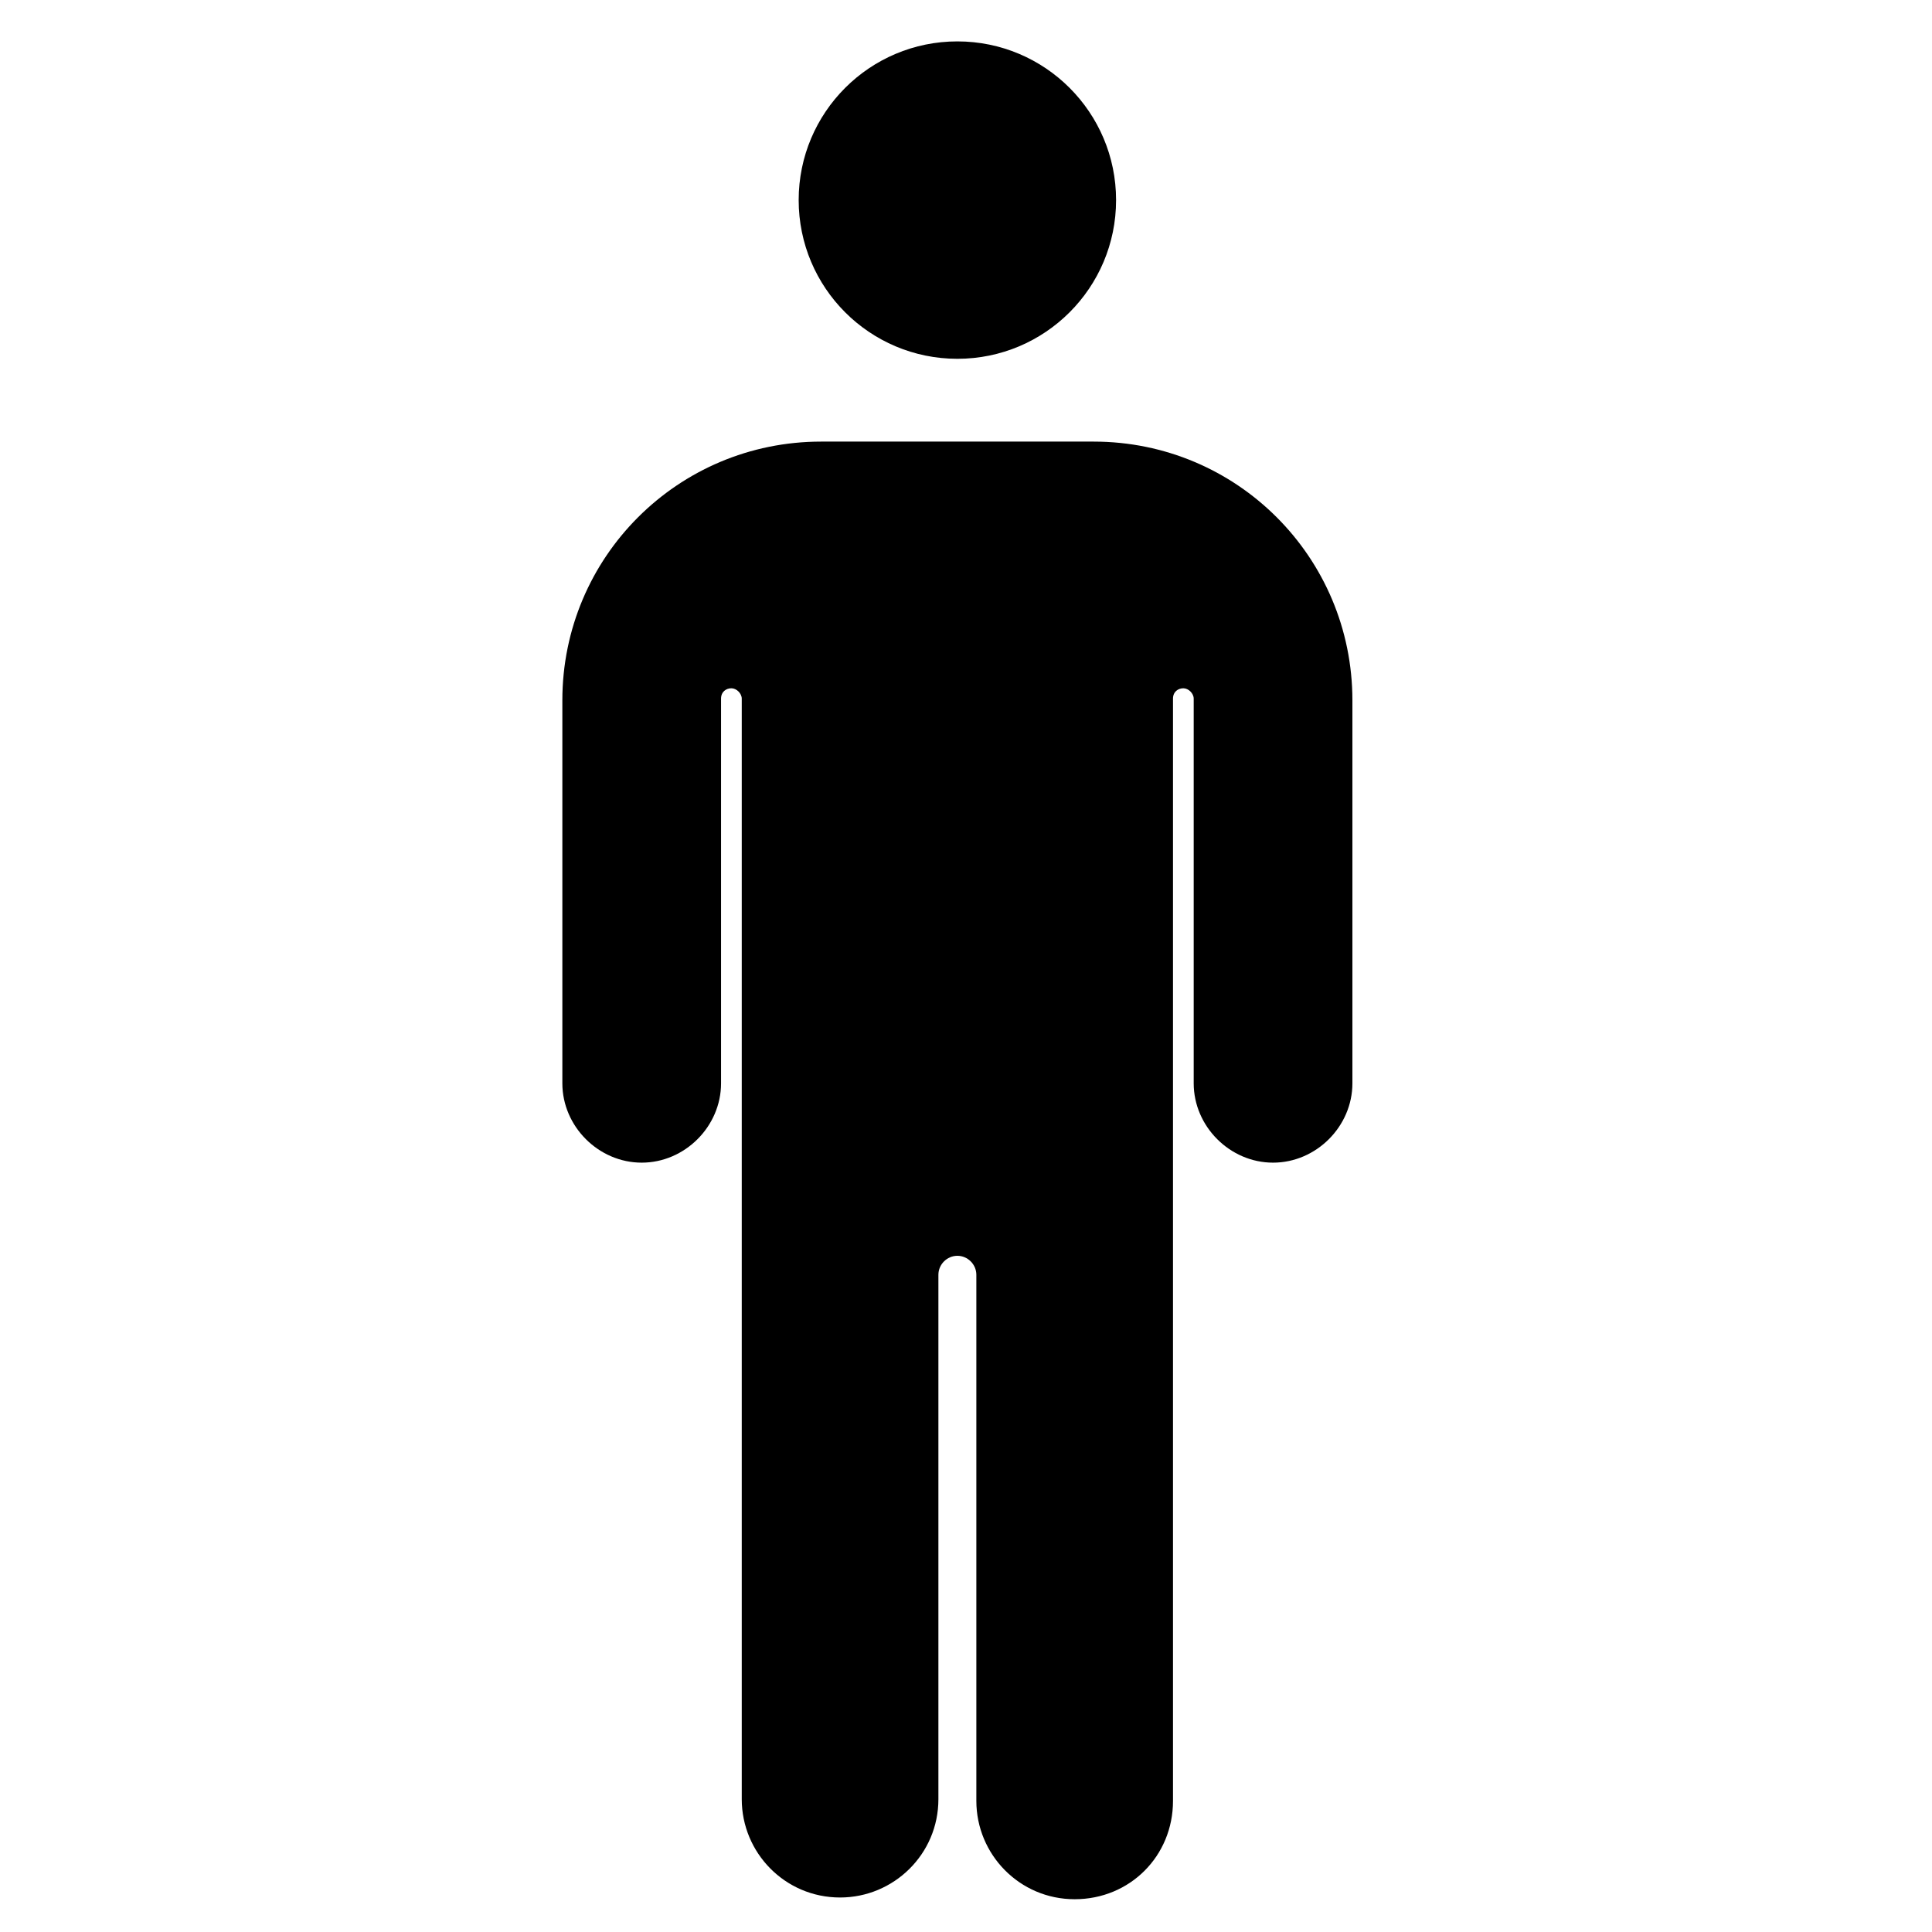<?xml version="1.0" encoding="utf-8"?>
<!-- Generator: Adobe Illustrator 21.0.0, SVG Export Plug-In . SVG Version: 6.00 Build 0)  -->
<svg version="1.1" id="Layer_1" xmlns="http://www.w3.org/2000/svg" xmlns:xlink="http://www.w3.org/1999/xlink" x="0px" y="0px"
	 viewBox="0 0 112 112" style="enable-background:new 0 0 112 112;" xml:space="preserve">
<style type="text/css">
	.st0{fill:none;}
</style>
<g>
	<g>
		<circle cx="55.5" cy="11.6" r="9.2"/>
		<path d="M63.4,25.6h-7.9h-7.9c-8.3,0-15,6.7-15,15v22.2c0,2.5,2.1,4.6,4.6,4.6s4.6-2.1,4.6-4.6V40.5c0-0.4,0.3-0.6,0.6-0.6
			s0.6,0.3,0.6,0.6v63.8c0,3.1,2.5,5.7,5.7,5.7c3.1,0,5.7-2.5,5.7-5.7V73.9c0-0.6,0.5-1.1,1.1-1.1s1.1,0.5,1.1,1.1v30.5
			c0,3.1,2.5,5.7,5.7,5.7s5.7-2.5,5.7-5.7V40.5c0-0.4,0.3-0.6,0.6-0.6s0.6,0.3,0.6,0.6v22.3c0,2.5,2.1,4.6,4.6,4.6s4.6-2.1,4.6-4.6
			V40.6C78.4,32.3,71.7,25.6,63.4,25.6z"/>
	</g>
	<rect x="0.1" y="0.1" class="st0" width="112" height="112"/>
</g>
</svg>
